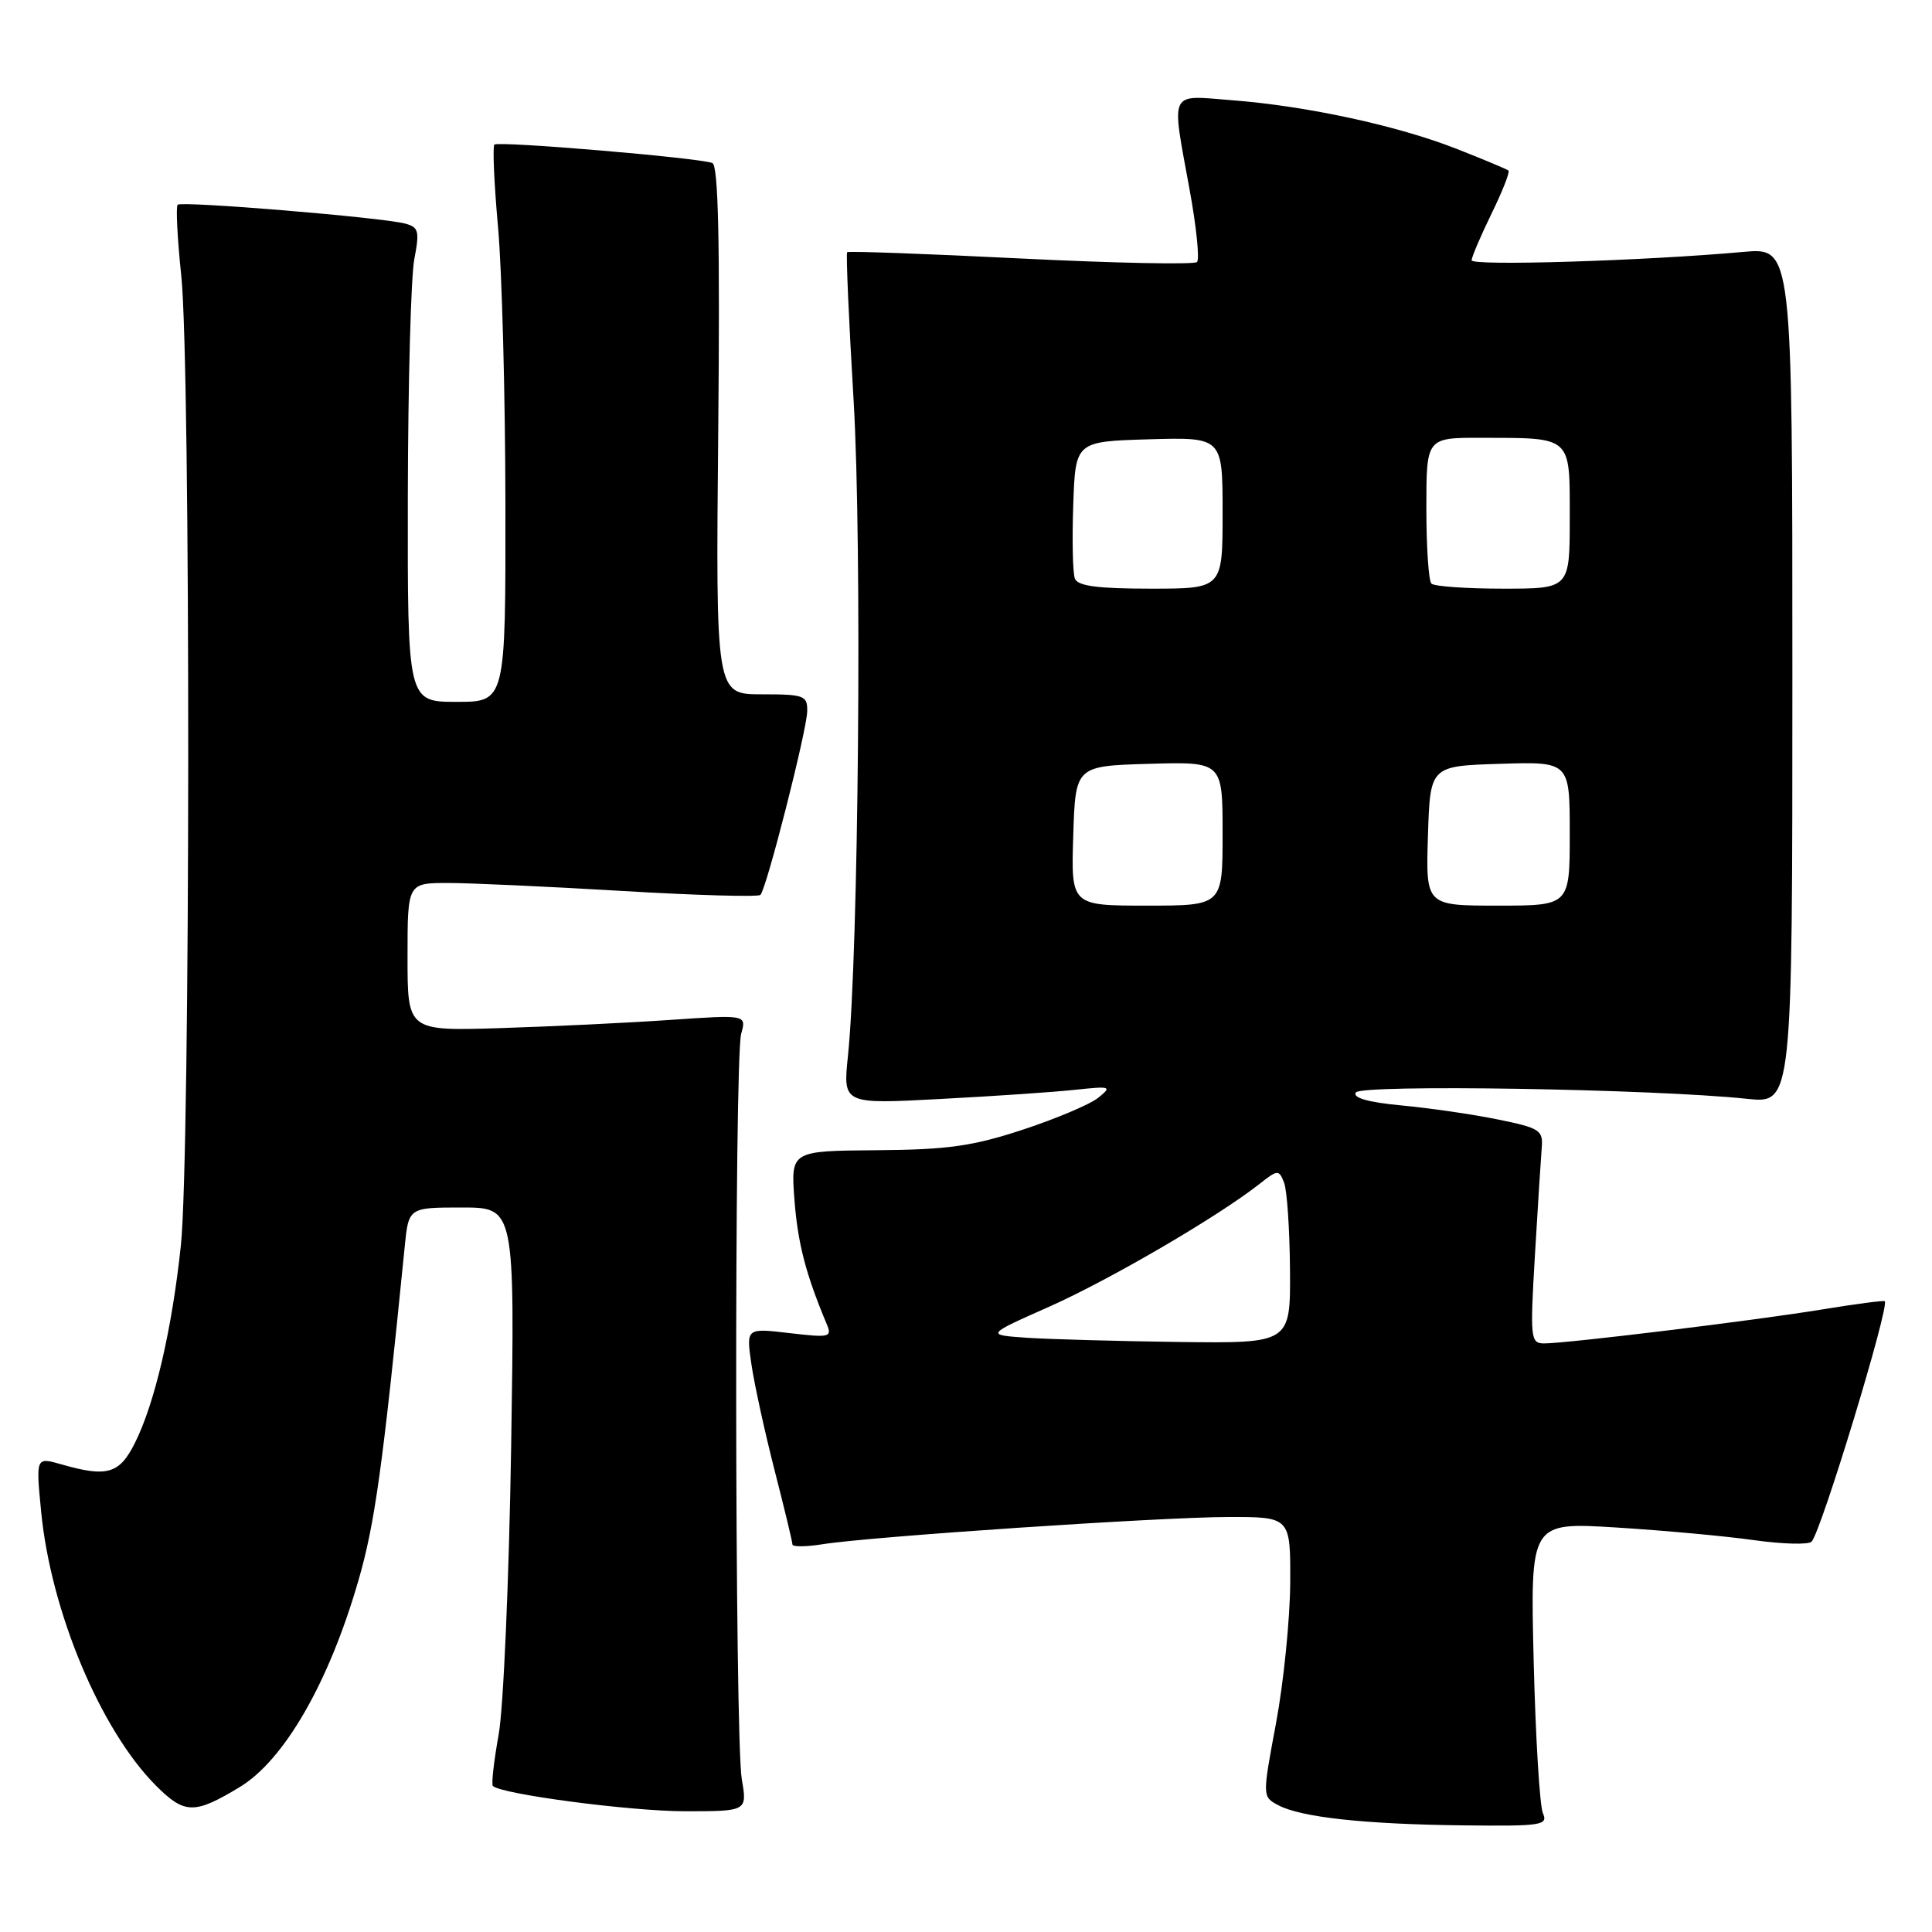 <?xml version="1.0" encoding="UTF-8" standalone="no"?>
<!DOCTYPE svg PUBLIC "-//W3C//DTD SVG 1.1//EN" "http://www.w3.org/Graphics/SVG/1.1/DTD/svg11.dtd" >
<svg xmlns="http://www.w3.org/2000/svg" xmlns:xlink="http://www.w3.org/1999/xlink" version="1.1" viewBox="0 0 256 256">
 <g >
 <path fill="currentColor"
d=" M 204.44 240.25 C 204.02 239.29 203.47 230.22 203.22 220.10 C 202.77 201.70 202.77 201.70 214.14 202.40 C 220.39 202.79 228.62 203.54 232.43 204.08 C 236.24 204.61 239.67 204.70 240.05 204.27 C 241.35 202.84 250.41 173.05 249.74 172.42 C 249.61 172.29 245.90 172.78 241.50 173.50 C 232.56 174.97 207.54 178.02 204.60 178.01 C 202.80 178.00 202.73 177.37 203.39 166.25 C 203.77 159.79 204.18 153.39 204.29 152.03 C 204.48 149.77 203.99 149.45 198.50 148.34 C 195.20 147.66 189.46 146.83 185.74 146.48 C 181.30 146.06 179.21 145.47 179.65 144.76 C 180.33 143.66 218.98 144.28 231.50 145.60 C 237.50 146.23 237.50 146.23 237.50 89.51 C 237.50 32.79 237.50 32.79 231.00 33.38 C 217.92 34.56 195.00 35.27 195.00 34.49 C 195.00 34.06 196.19 31.28 197.63 28.32 C 199.08 25.36 200.09 22.79 199.88 22.60 C 199.67 22.42 196.57 21.12 193.00 19.72 C 185.22 16.66 173.19 14.05 163.25 13.28 C 154.78 12.62 155.19 11.76 157.63 25.14 C 158.53 30.05 158.97 34.36 158.61 34.72 C 158.25 35.08 147.74 34.87 135.25 34.25 C 122.76 33.63 112.41 33.25 112.25 33.42 C 112.09 33.58 112.47 42.44 113.11 53.10 C 114.24 72.19 113.77 126.22 112.36 139.90 C 111.69 146.31 111.69 146.31 124.60 145.62 C 131.69 145.25 139.75 144.70 142.50 144.40 C 147.20 143.90 147.38 143.96 145.52 145.46 C 144.43 146.34 139.93 148.24 135.52 149.69 C 128.87 151.88 125.56 152.34 116.14 152.41 C 104.78 152.50 104.78 152.50 105.27 159.00 C 105.71 164.75 106.77 168.83 109.53 175.41 C 110.28 177.20 109.98 177.27 104.60 176.64 C 98.87 175.97 98.87 175.97 99.56 180.73 C 99.94 183.36 101.32 189.67 102.62 194.76 C 103.93 199.86 105.00 204.30 105.00 204.64 C 105.00 204.98 106.79 204.97 108.99 204.62 C 115.35 203.60 153.70 201.03 162.75 201.01 C 171.00 201.00 171.00 201.00 170.96 209.75 C 170.93 214.56 170.09 222.90 169.09 228.28 C 167.26 238.07 167.26 238.07 169.36 239.19 C 172.36 240.80 180.79 241.72 193.86 241.87 C 204.33 241.99 205.15 241.86 204.44 240.25 Z  M 31.76 236.80 C 37.67 233.22 43.57 222.97 47.47 209.50 C 49.67 201.93 50.70 194.52 53.62 165.25 C 54.14 160.00 54.14 160.00 61.18 160.00 C 68.22 160.00 68.22 160.00 67.73 191.75 C 67.45 209.21 66.71 226.37 66.07 229.87 C 65.44 233.38 65.09 236.43 65.31 236.65 C 66.41 237.74 83.52 240.00 90.76 240.00 C 99.02 240.00 99.02 240.00 98.29 235.75 C 97.35 230.25 97.28 140.30 98.21 136.98 C 98.92 134.45 98.92 134.45 88.71 135.15 C 83.10 135.54 72.99 136.02 66.25 136.23 C 54.00 136.61 54.00 136.61 54.00 126.80 C 54.00 117.00 54.00 117.00 59.39 117.00 C 62.35 117.00 72.75 117.48 82.50 118.06 C 92.25 118.64 100.46 118.87 100.76 118.58 C 101.57 117.76 106.91 96.81 106.96 94.25 C 107.00 92.16 106.57 92.00 100.92 92.00 C 94.84 92.00 94.84 92.00 95.17 57.01 C 95.41 32.01 95.18 21.90 94.39 21.60 C 92.59 20.90 66.00 18.66 65.51 19.16 C 65.26 19.41 65.47 24.31 65.99 30.06 C 66.51 35.80 66.95 52.31 66.97 66.75 C 67.00 93.00 67.00 93.00 60.50 93.00 C 54.00 93.00 54.00 93.00 54.04 65.75 C 54.07 50.76 54.45 36.62 54.90 34.33 C 55.61 30.61 55.48 30.10 53.66 29.62 C 50.52 28.80 24.06 26.61 23.54 27.13 C 23.29 27.38 23.50 31.62 24.02 36.54 C 25.28 48.49 25.23 152.95 23.97 165.00 C 22.79 176.16 20.50 186.00 17.85 191.25 C 15.81 195.31 14.18 195.77 8.12 194.03 C 4.75 193.07 4.75 193.07 5.45 200.28 C 6.73 213.53 13.33 229.27 20.70 236.64 C 24.47 240.40 25.77 240.42 31.76 236.80 Z  M 136.06 177.26 C 130.61 176.88 130.61 176.88 139.06 173.13 C 147.11 169.54 161.35 161.23 166.86 156.90 C 169.31 154.97 169.46 154.96 170.14 156.69 C 170.54 157.68 170.89 162.89 170.93 168.25 C 171.00 178.00 171.00 178.00 156.25 177.82 C 148.14 177.71 139.05 177.46 136.06 177.26 Z  M 142.21 110.75 C 142.50 101.50 142.50 101.50 152.25 101.21 C 162.00 100.93 162.00 100.93 162.00 110.46 C 162.00 120.00 162.00 120.00 151.96 120.00 C 141.92 120.00 141.92 120.00 142.21 110.75 Z  M 189.21 110.75 C 189.50 101.50 189.50 101.50 198.75 101.21 C 208.00 100.92 208.00 100.92 208.00 110.46 C 208.00 120.00 208.00 120.00 198.46 120.00 C 188.92 120.00 188.92 120.00 189.21 110.75 Z  M 142.43 76.67 C 142.14 75.93 142.05 71.55 142.21 66.92 C 142.50 58.50 142.50 58.50 152.25 58.21 C 162.00 57.93 162.00 57.93 162.00 67.96 C 162.00 78.00 162.00 78.00 152.47 78.00 C 145.45 78.00 142.80 77.65 142.43 76.67 Z  M 189.67 77.33 C 189.30 76.97 189.00 72.47 189.00 67.33 C 189.00 58.00 189.00 58.00 196.25 58.01 C 208.38 58.04 208.00 57.69 208.00 68.62 C 208.00 78.00 208.00 78.00 199.17 78.00 C 194.31 78.00 190.03 77.70 189.67 77.33 Z "/>
</g>
</svg>